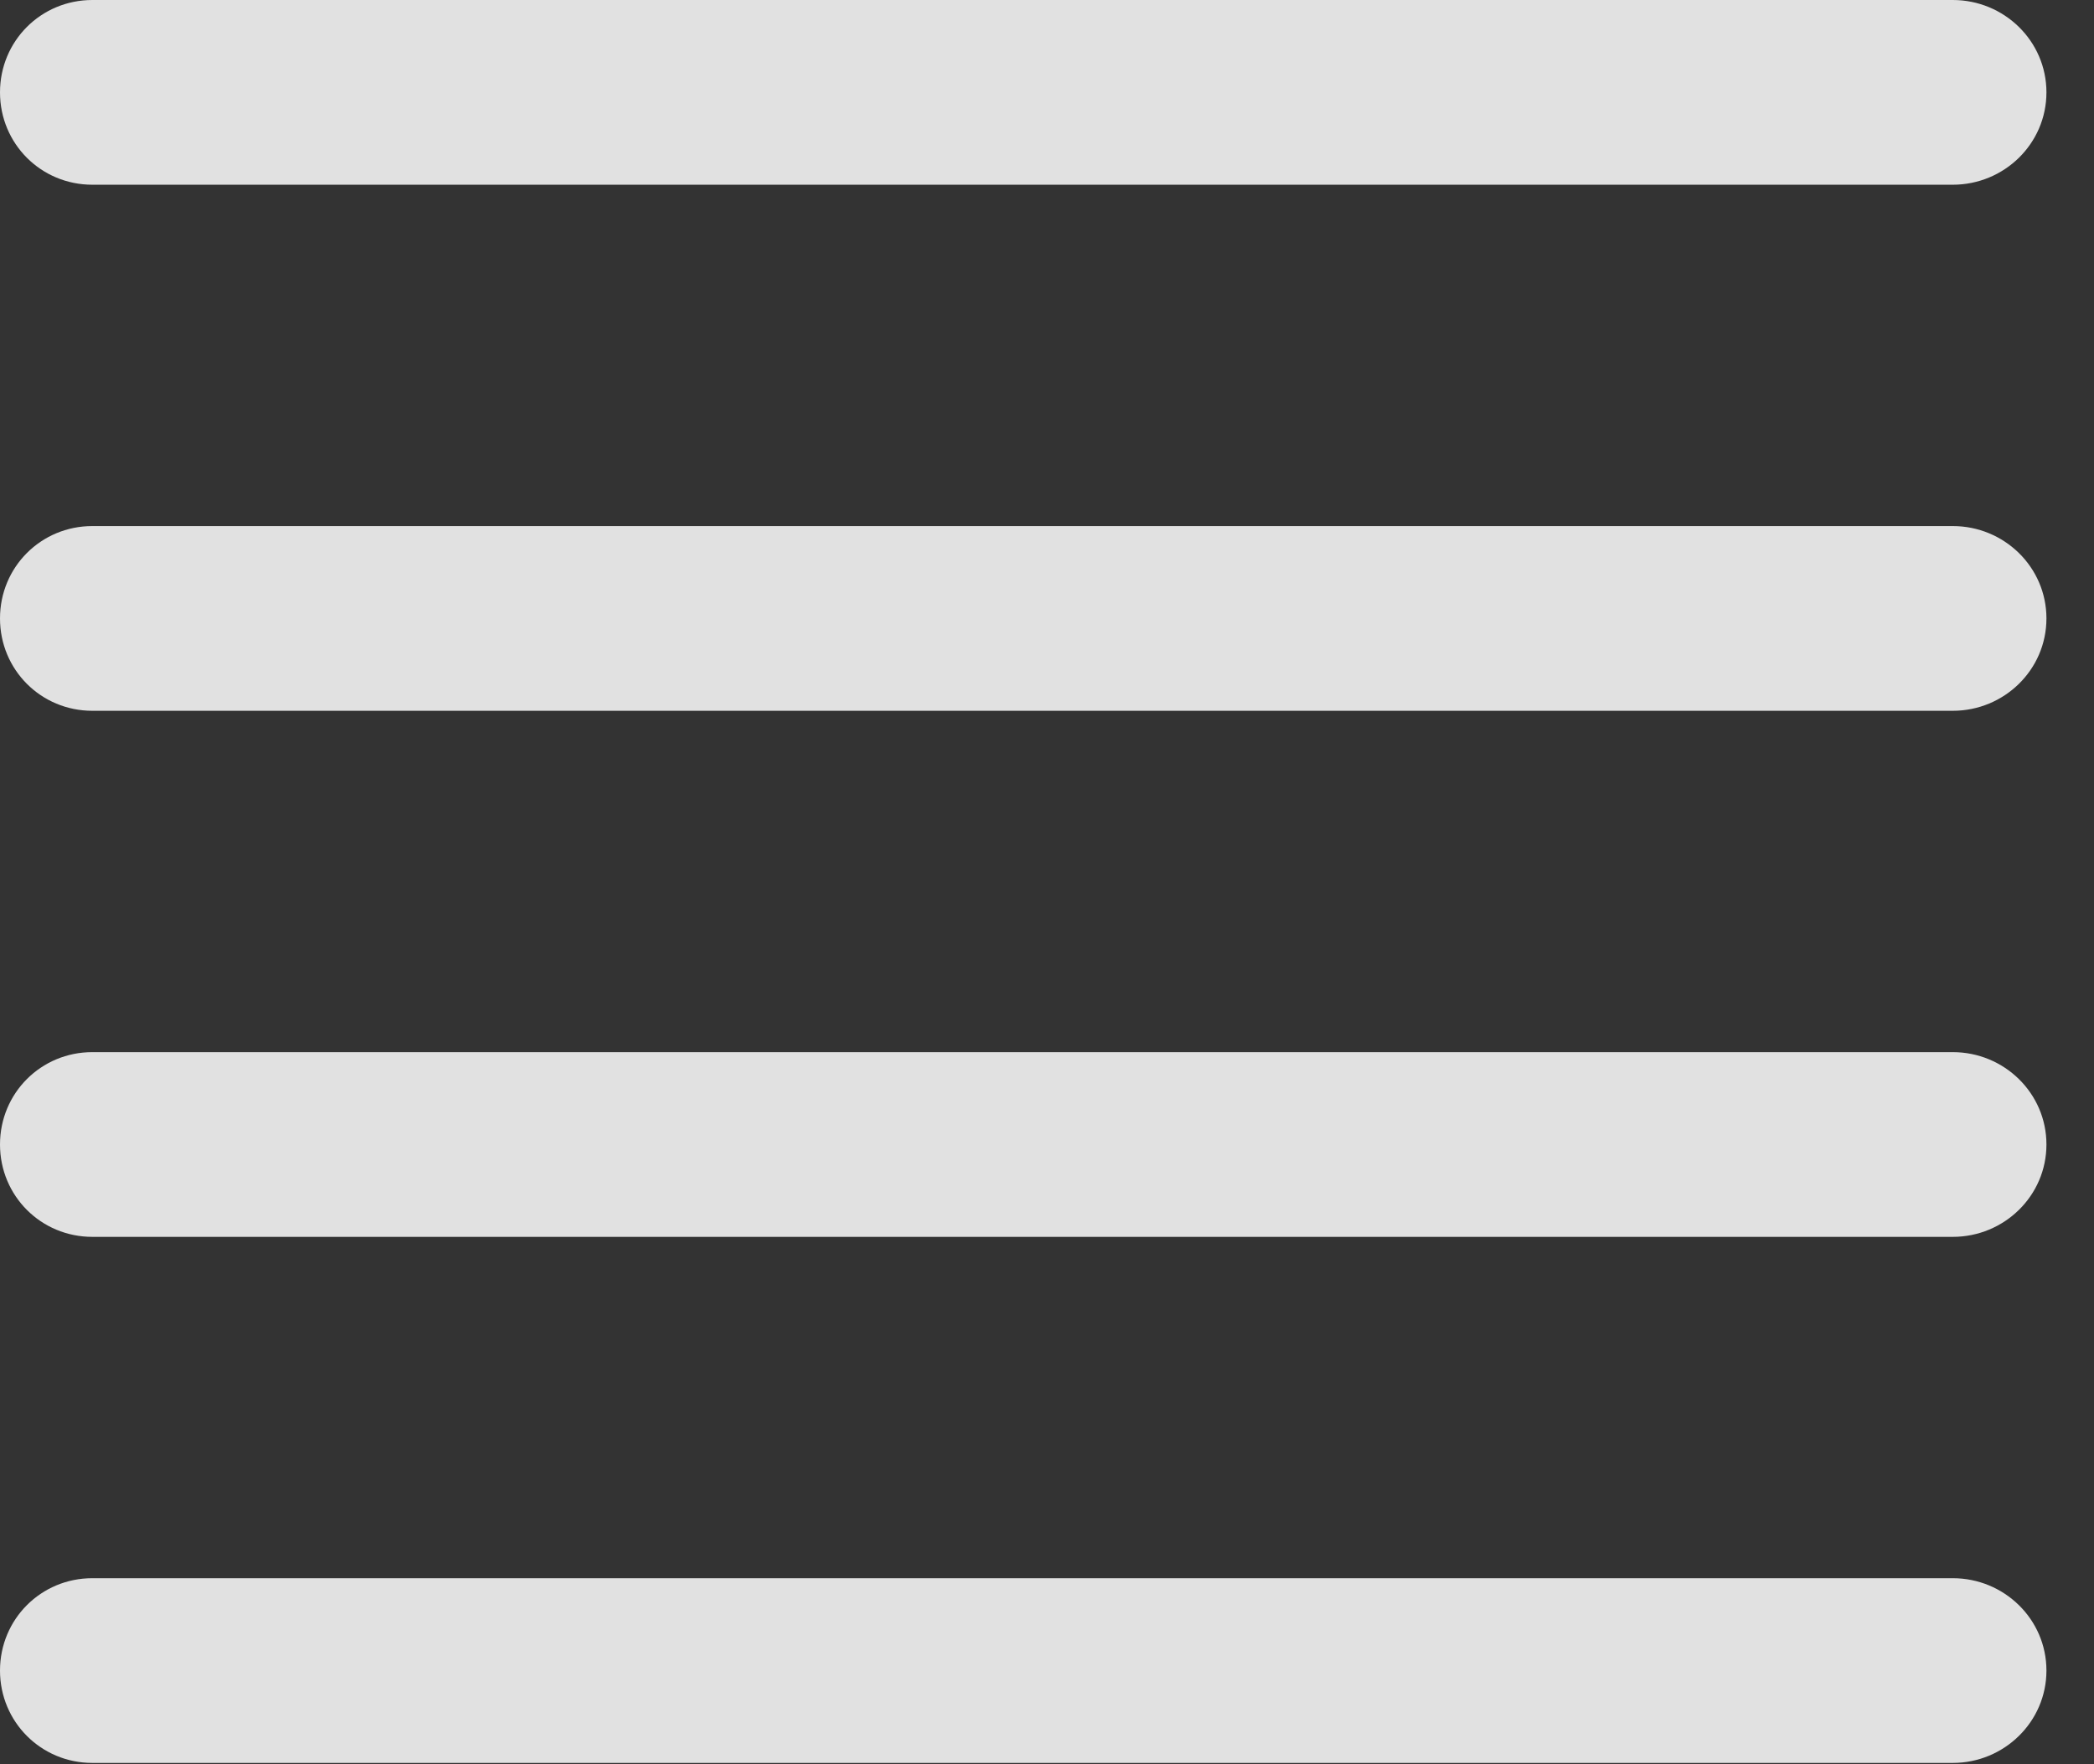 <?xml version="1.0" encoding="UTF-8"?>
<!--Generator: Apple Native CoreSVG 341-->
<!DOCTYPE svg
PUBLIC "-//W3C//DTD SVG 1.1//EN"
       "http://www.w3.org/Graphics/SVG/1.1/DTD/svg11.dtd">
<svg version="1.1" xmlns="http://www.w3.org/2000/svg" xmlns:xlink="http://www.w3.org/1999/xlink" viewBox="0 0 15.938 13.428">
 <rect x="0" y="0" width="15.938" height="13.428" fill="#333333" stroke="none"/>
 <g>
  <rect height="13.428" opacity="0" width="15.938" x="0" y="0"/>
  <path d="M0.703 13.418L14.863 13.418C15.254 13.418 15.576 13.105 15.576 12.715C15.576 12.324 15.254 12.012 14.863 12.012L0.703 12.012C0.312 12.012 0 12.324 0 12.715C0 13.105 0.312 13.418 0.703 13.418Z" fill="white" fill-opacity="0.85"/>
  <path d="M0.703 9.414L14.863 9.414C15.254 9.414 15.576 9.102 15.576 8.711C15.576 8.32 15.254 8.008 14.863 8.008L0.703 8.008C0.312 8.008 0 8.32 0 8.711C0 9.102 0.312 9.414 0.703 9.414Z" fill="white" fill-opacity="0.85"/>
  <path d="M0.703 5.41L14.863 5.41C15.254 5.41 15.576 5.098 15.576 4.707C15.576 4.316 15.254 4.004 14.863 4.004L0.703 4.004C0.312 4.004 0 4.316 0 4.707C0 5.098 0.312 5.41 0.703 5.41Z" fill="white" fill-opacity="0.85"/>
  <path d="M0.703 1.406L14.863 1.406C15.254 1.406 15.576 1.094 15.576 0.703C15.576 0.312 15.254 0 14.863 0L0.703 0C0.312 0 0 0.312 0 0.703C0 1.094 0.312 1.406 0.703 1.406Z" fill="white" fill-opacity="0.85"/>
 </g>
</svg>
